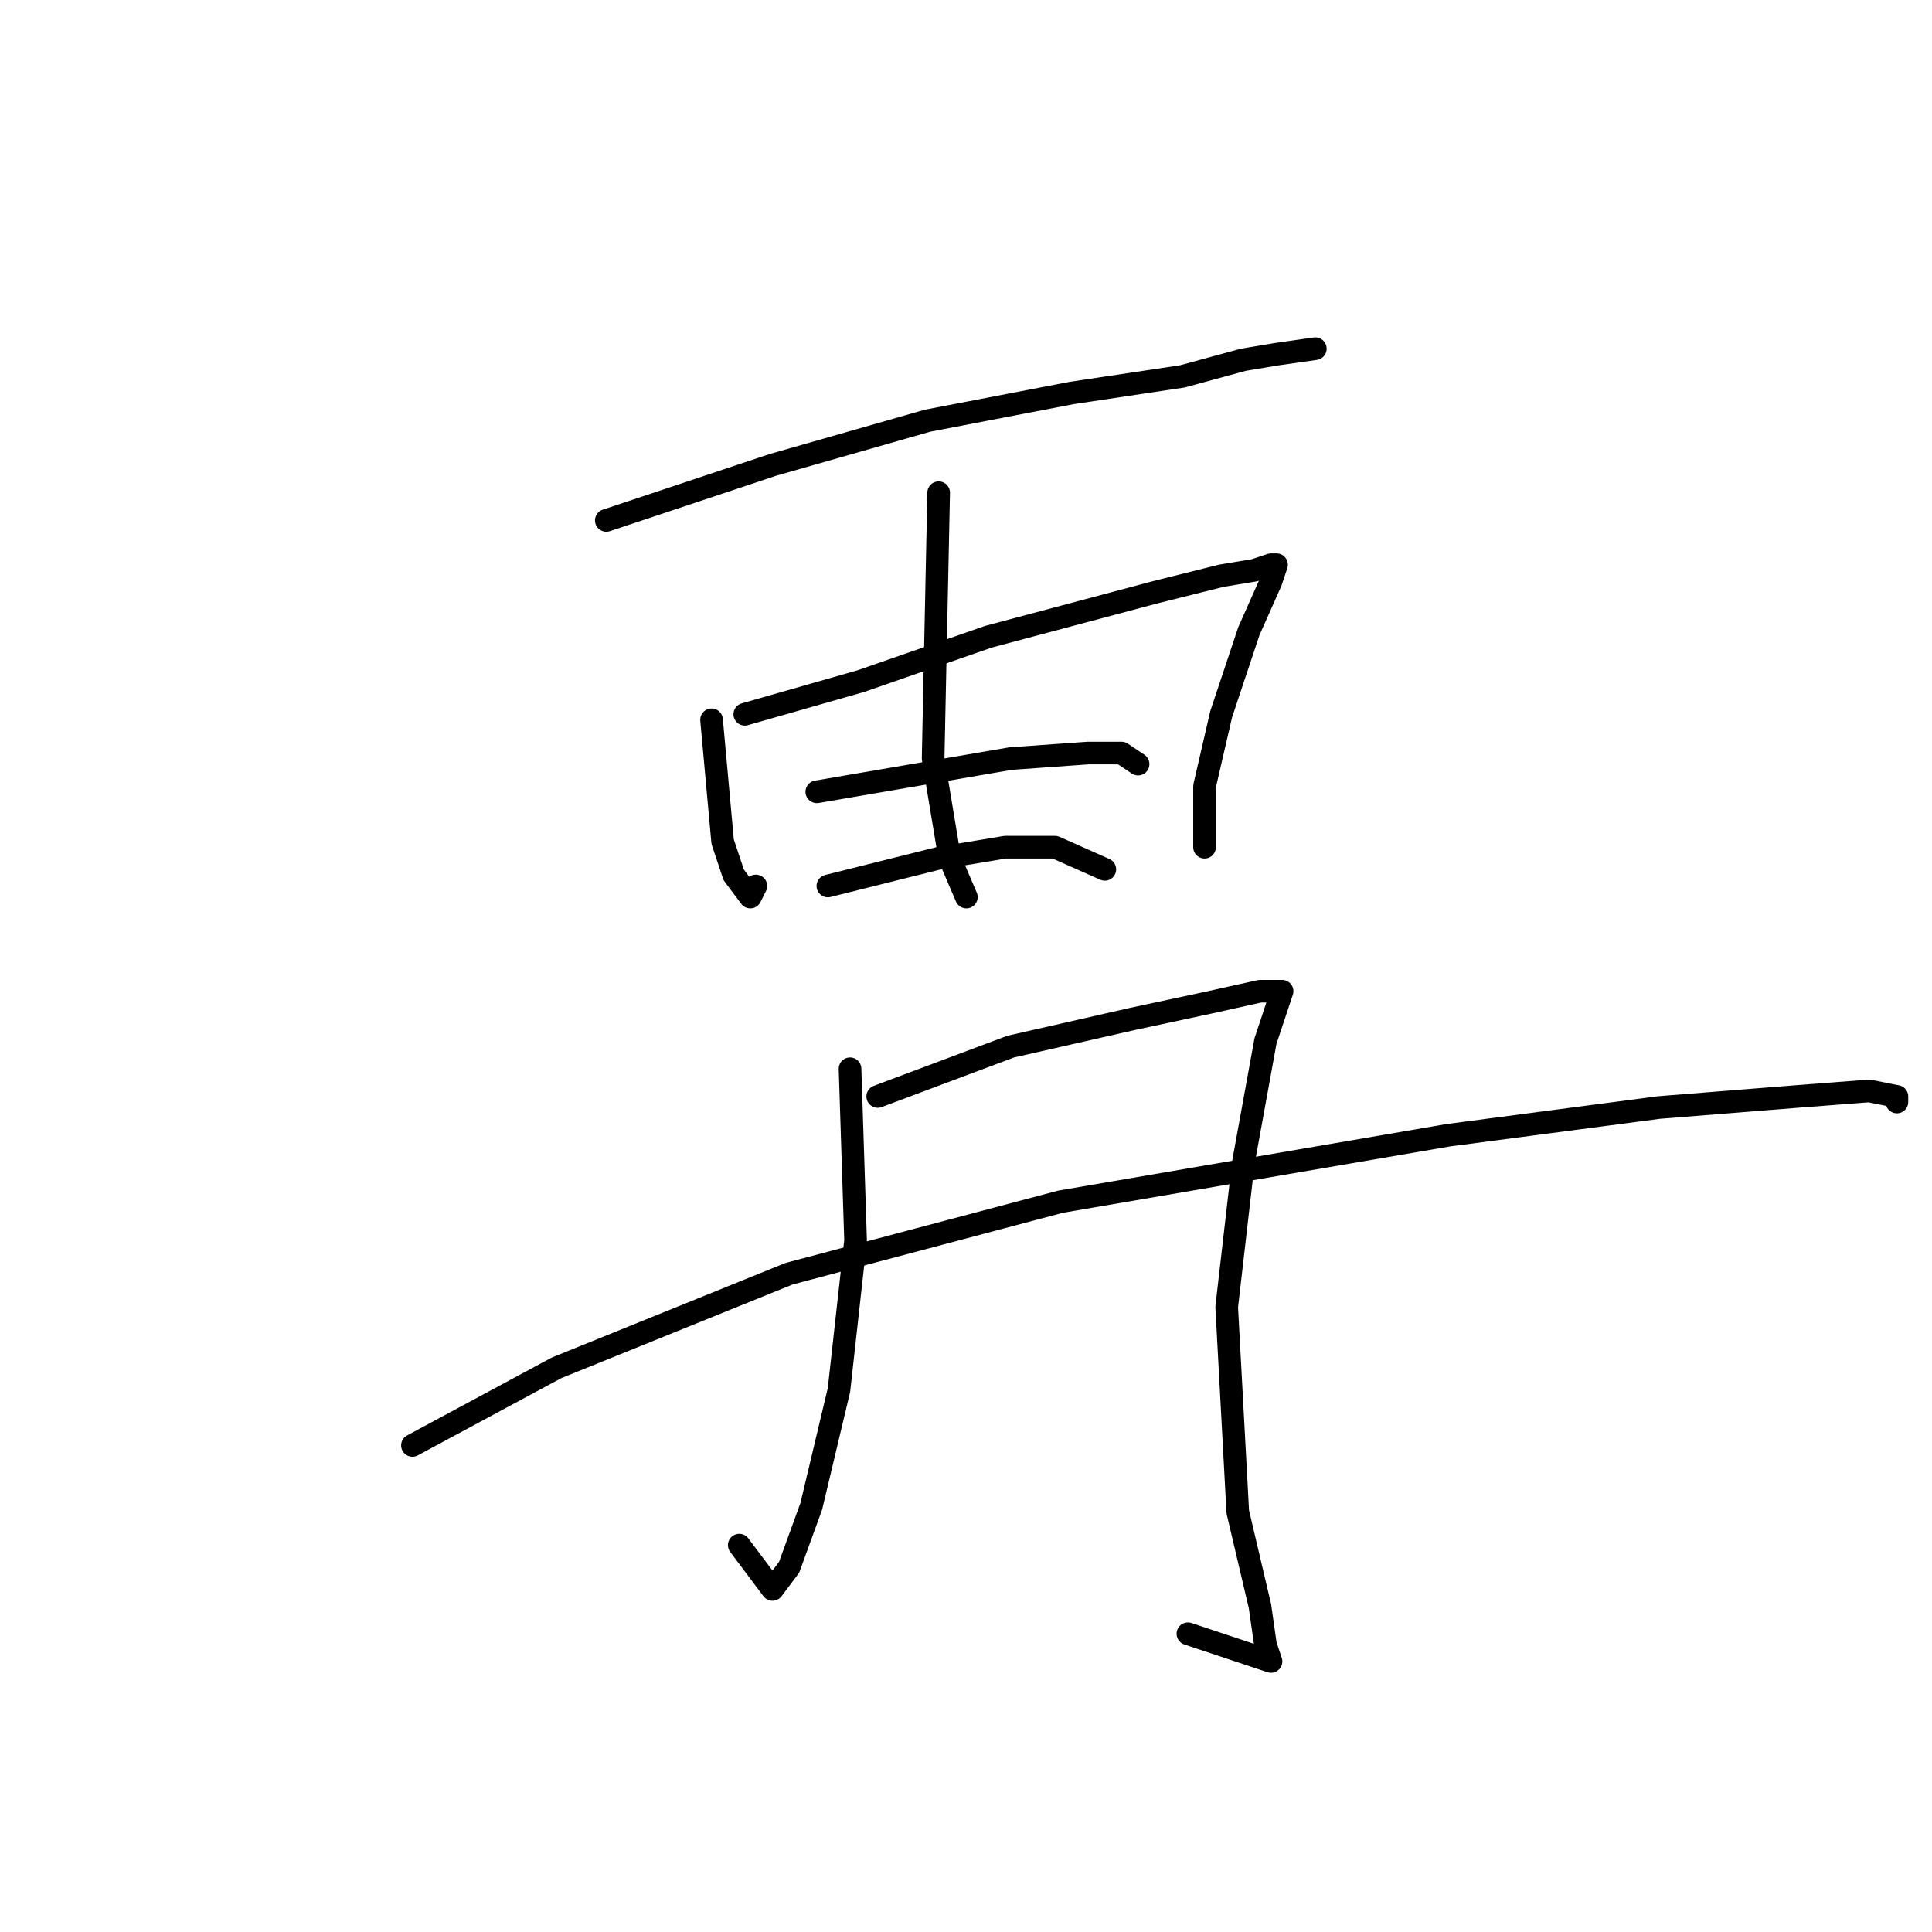 <?xml version="1.0" standalone="no"?>
    <svg width="256" height="256" xmlns="http://www.w3.org/2000/svg" version="1.1">
    <polyline stroke="black" stroke-width="3" stroke-linecap="round" fill="transparent" stroke-linejoin="round" points="80.34 68.955 102.359 61.616 122.91 55.744 141.992 52.075 156.671 49.873 164.745 47.671 169.148 46.937 174.286 46.203 174.286 46.203 " />
        <polyline stroke="black" stroke-width="3" stroke-linecap="round" fill="transparent" stroke-linejoin="round" points="94.285 95.378 95.753 111.525 97.221 115.928 99.423 118.864 100.157 117.396 100.157 117.396 " />
        <polyline stroke="black" stroke-width="3" stroke-linecap="round" fill="transparent" stroke-linejoin="round" points="98.689 94.644 114.102 90.24 130.983 84.368 153.002 78.497 161.809 76.295 166.213 75.561 168.415 74.827 169.148 74.827 168.415 77.029 165.479 83.634 161.809 94.644 159.607 104.185 159.607 110.057 159.607 112.259 159.607 112.259 " />
        <polyline stroke="black" stroke-width="3" stroke-linecap="round" fill="transparent" stroke-linejoin="round" points="124.377 65.286 123.643 100.515 125.111 109.323 125.845 113.726 128.047 118.864 128.047 118.864 " />
        <polyline stroke="black" stroke-width="3" stroke-linecap="round" fill="transparent" stroke-linejoin="round" points="108.231 104.919 133.919 100.515 144.194 99.781 148.598 99.781 150.8 101.249 150.8 101.249 " />
        <polyline stroke="black" stroke-width="3" stroke-linecap="round" fill="transparent" stroke-linejoin="round" points="109.698 117.396 124.377 113.726 133.185 112.259 139.79 112.259 146.396 115.194 146.396 115.194 " />
        <polyline stroke="black" stroke-width="3" stroke-linecap="round" fill="transparent" stroke-linejoin="round" points="112.634 141.617 113.368 164.369 111.166 184.186 107.497 199.599 104.561 207.672 102.359 210.608 97.955 204.736 97.955 204.736 " />
        <polyline stroke="black" stroke-width="3" stroke-linecap="round" fill="transparent" stroke-linejoin="round" points="116.304 145.286 133.919 138.681 150.066 135.011 160.341 132.809 166.947 131.341 169.148 131.341 169.882 131.341 167.681 137.947 164.745 154.094 162.543 173.177 164.011 200.333 166.947 212.81 167.681 217.948 168.415 220.149 157.405 216.48 157.405 216.48 " />
        <polyline stroke="black" stroke-width="3" stroke-linecap="round" fill="transparent" stroke-linejoin="round" points="54.652 191.525 73.735 181.25 104.561 168.773 140.524 159.231 191.901 150.424 219.791 146.754 238.14 145.286 247.681 144.552 251.351 145.286 251.351 146.02 251.351 146.02 " />
        </svg>